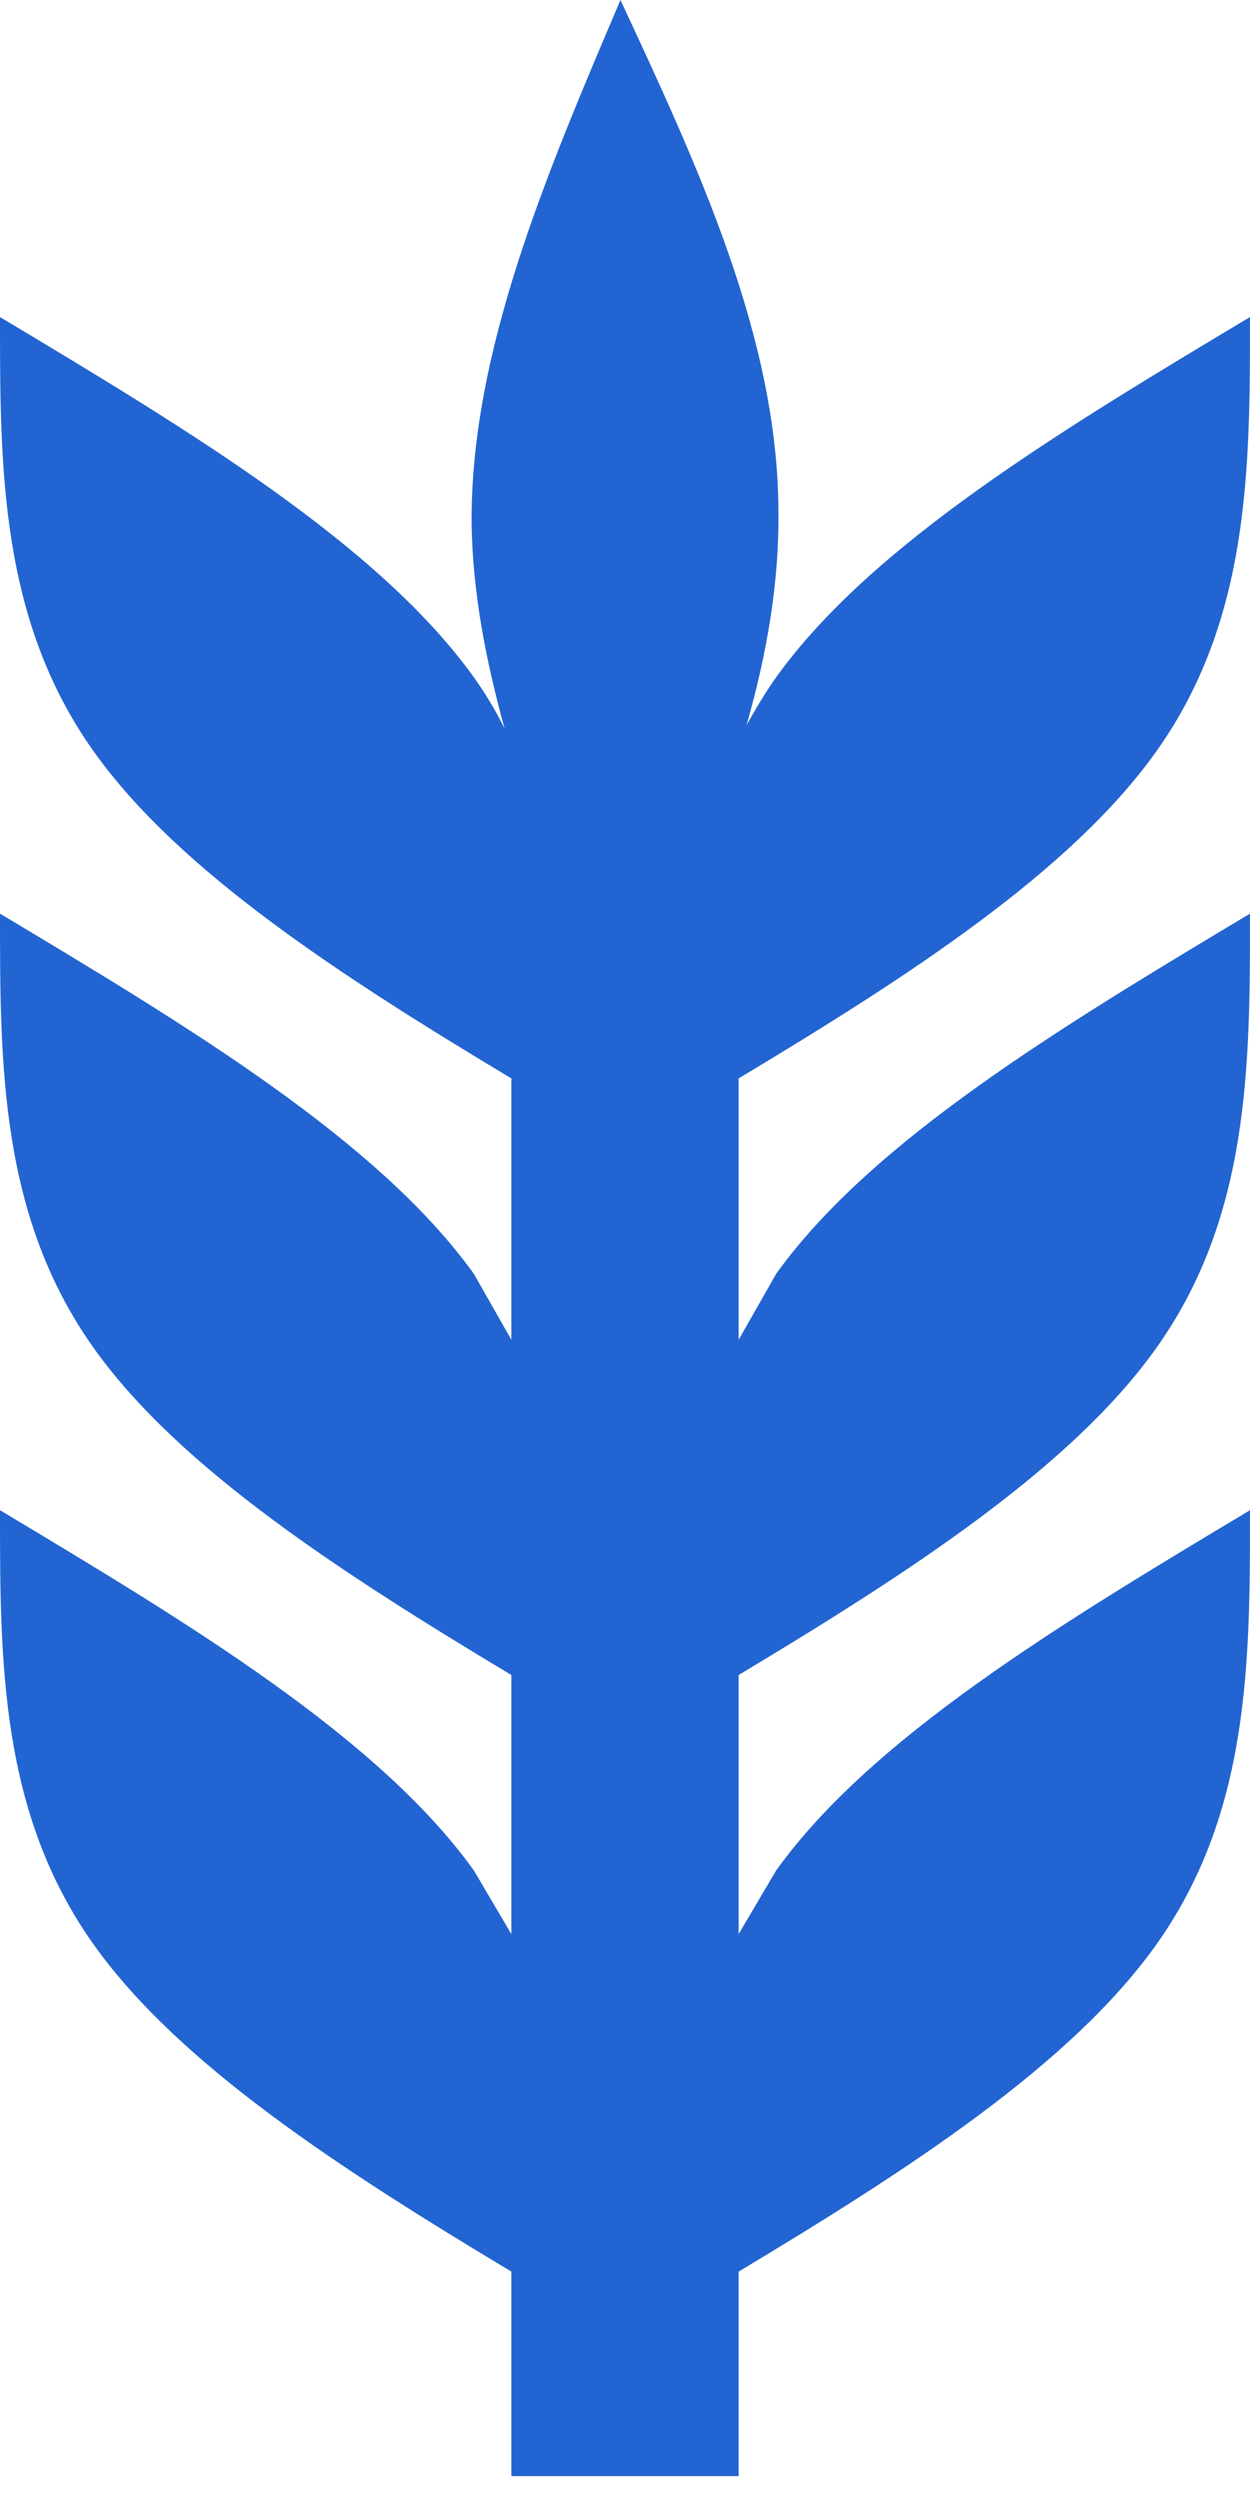 <svg width="11" height="22" viewBox="0 0 11 22" fill="none" xmlns="http://www.w3.org/2000/svg">
<path d="M0.83 17.12C-5.96046e-08 15.96 0 14.62 0 13.29C1.67 14.29 3.33 15.29 4.17 16.46L4.5 17.02V14.74C3 13.84 1.58 12.92 0.83 11.87C-5.96046e-08 10.71 0 9.37 0 8.04C1.67 9.04 3.33 10.04 4.17 11.21L4.5 11.79V9.49C3 8.59 1.58 7.67 0.83 6.62C-5.96046e-08 5.46 0 4.12 0 2.79C1.67 3.79 3.33 4.79 4.17 5.96C4.27 6.1 4.36 6.25 4.44 6.41C4.27 5.79 4.16 5.21 4.15 4.61C4.14 3.1 4.8 1.55 5.46 3.8147e-08C6.15 1.48 6.84 2.97 6.85 4.48C6.86 5.11 6.75 5.75 6.57 6.38C6.65 6.24 6.73 6.1 6.83 5.96C7.67 4.79 9.33 3.79 11 2.79C11 4.12 11 5.46 10.17 6.62C9.42 7.67 8 8.59 6.5 9.49V11.79L6.83 11.21C7.67 10.04 9.33 9.04 11 8.04C11 9.37 11 10.71 10.17 11.87C9.42 12.92 8 13.84 6.5 14.74V17.02L6.83 16.46C7.67 15.29 9.33 14.29 11 13.29C11 14.62 11 15.96 10.17 17.12C9.42 18.17 8 19.09 6.5 19.99V21.79H4.5V19.99C3 19.09 1.58 18.17 0.83 17.12Z" fill="#2264D1"/>
</svg>
